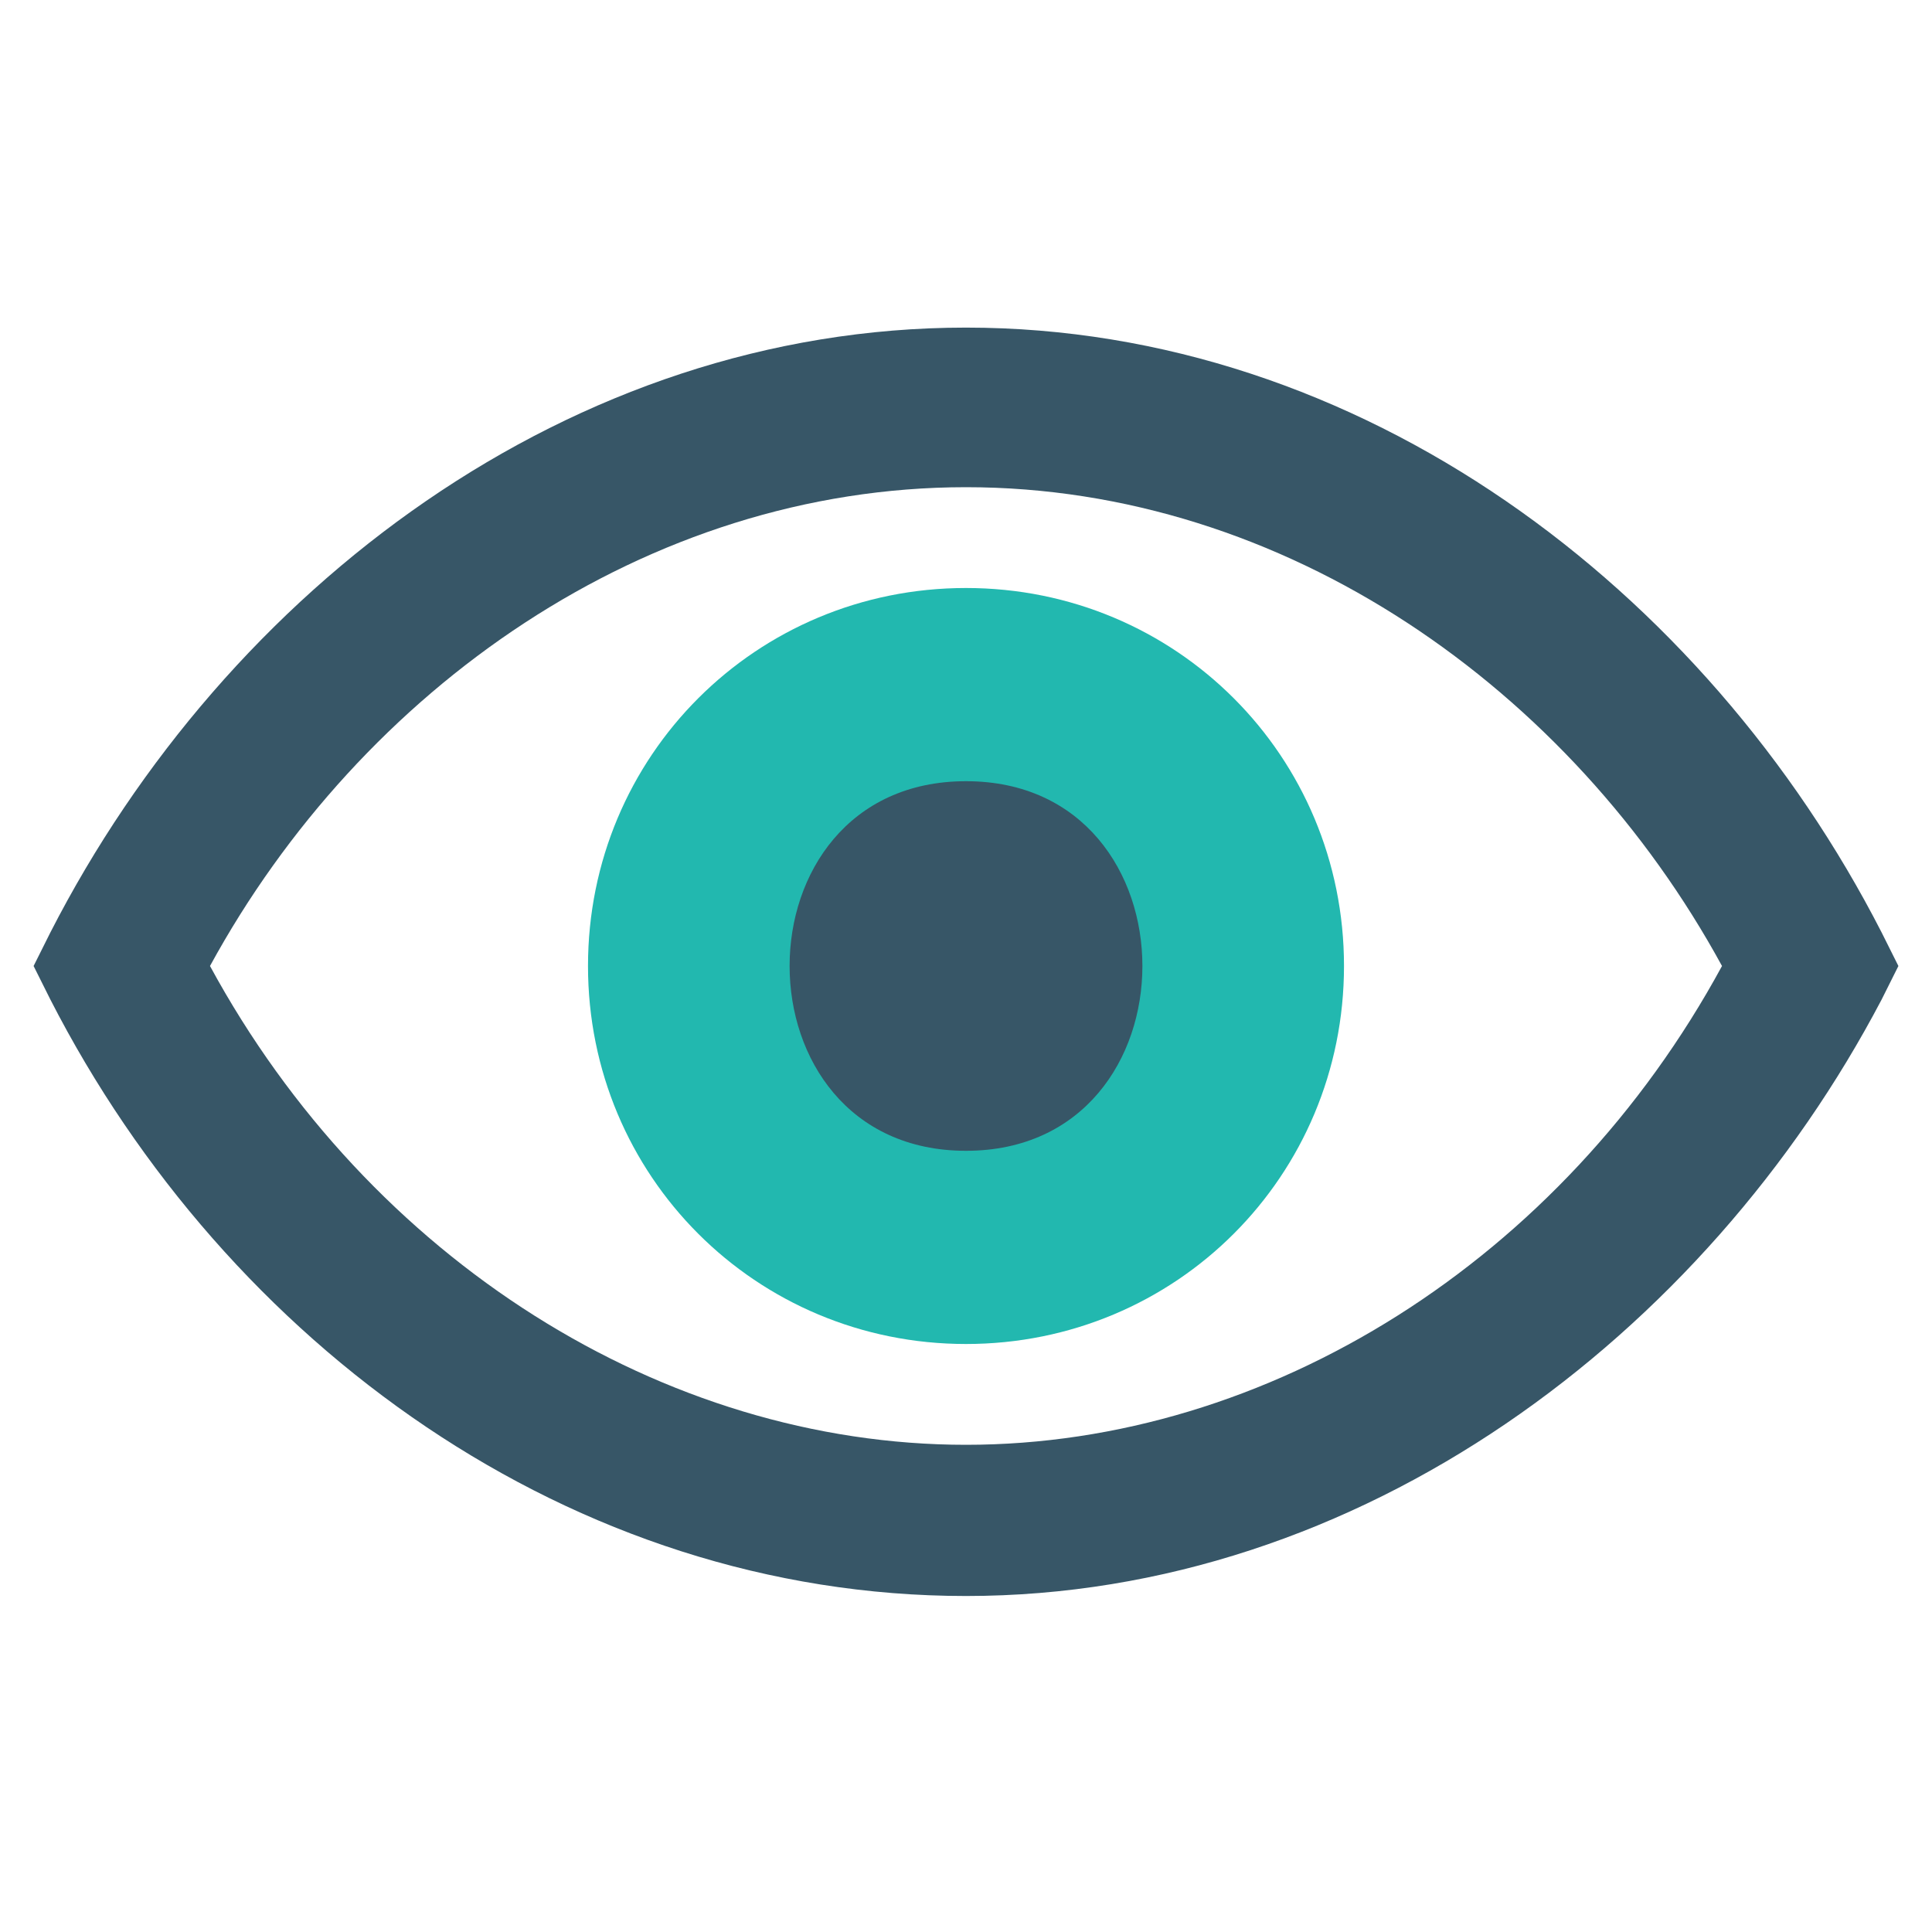 <svg xmlns="http://www.w3.org/2000/svg" width="23" height="23" viewBox="0 0 23 23"><path d="M11.5 9.3c-2.8 0-2.8 4.4 0 4.4s2.8-4.4 0-4.4z" fill="#375667"/><path d="M11.5 7C9 7 7 9 7 11.5S9 16 11.5 16s4.5-2 4.5-4.5S14 7 11.5 7z" fill="#22B8AF"/><path d="M11.5 9.3c-2.8 0-2.8 4.4 0 4.4s2.8-4.4 0-4.4z" fill="#375667"/><path d="M22.4 11.1C20.3 7 16.2 3.9 11.5 3.9S2.7 7 .6 11.1l-.2.4.2.4C2.7 16 6.8 19 11.5 19s8.8-3.1 10.9-7.1l.2-.4-.2-.4zm-10.9 6.1c-3.6 0-7.1-2.2-9-5.7 1.8-3.3 5.2-5.7 9-5.7s7.2 2.4 9 5.7c-1.9 3.5-5.4 5.7-9 5.7z" fill="#375667"/></svg>